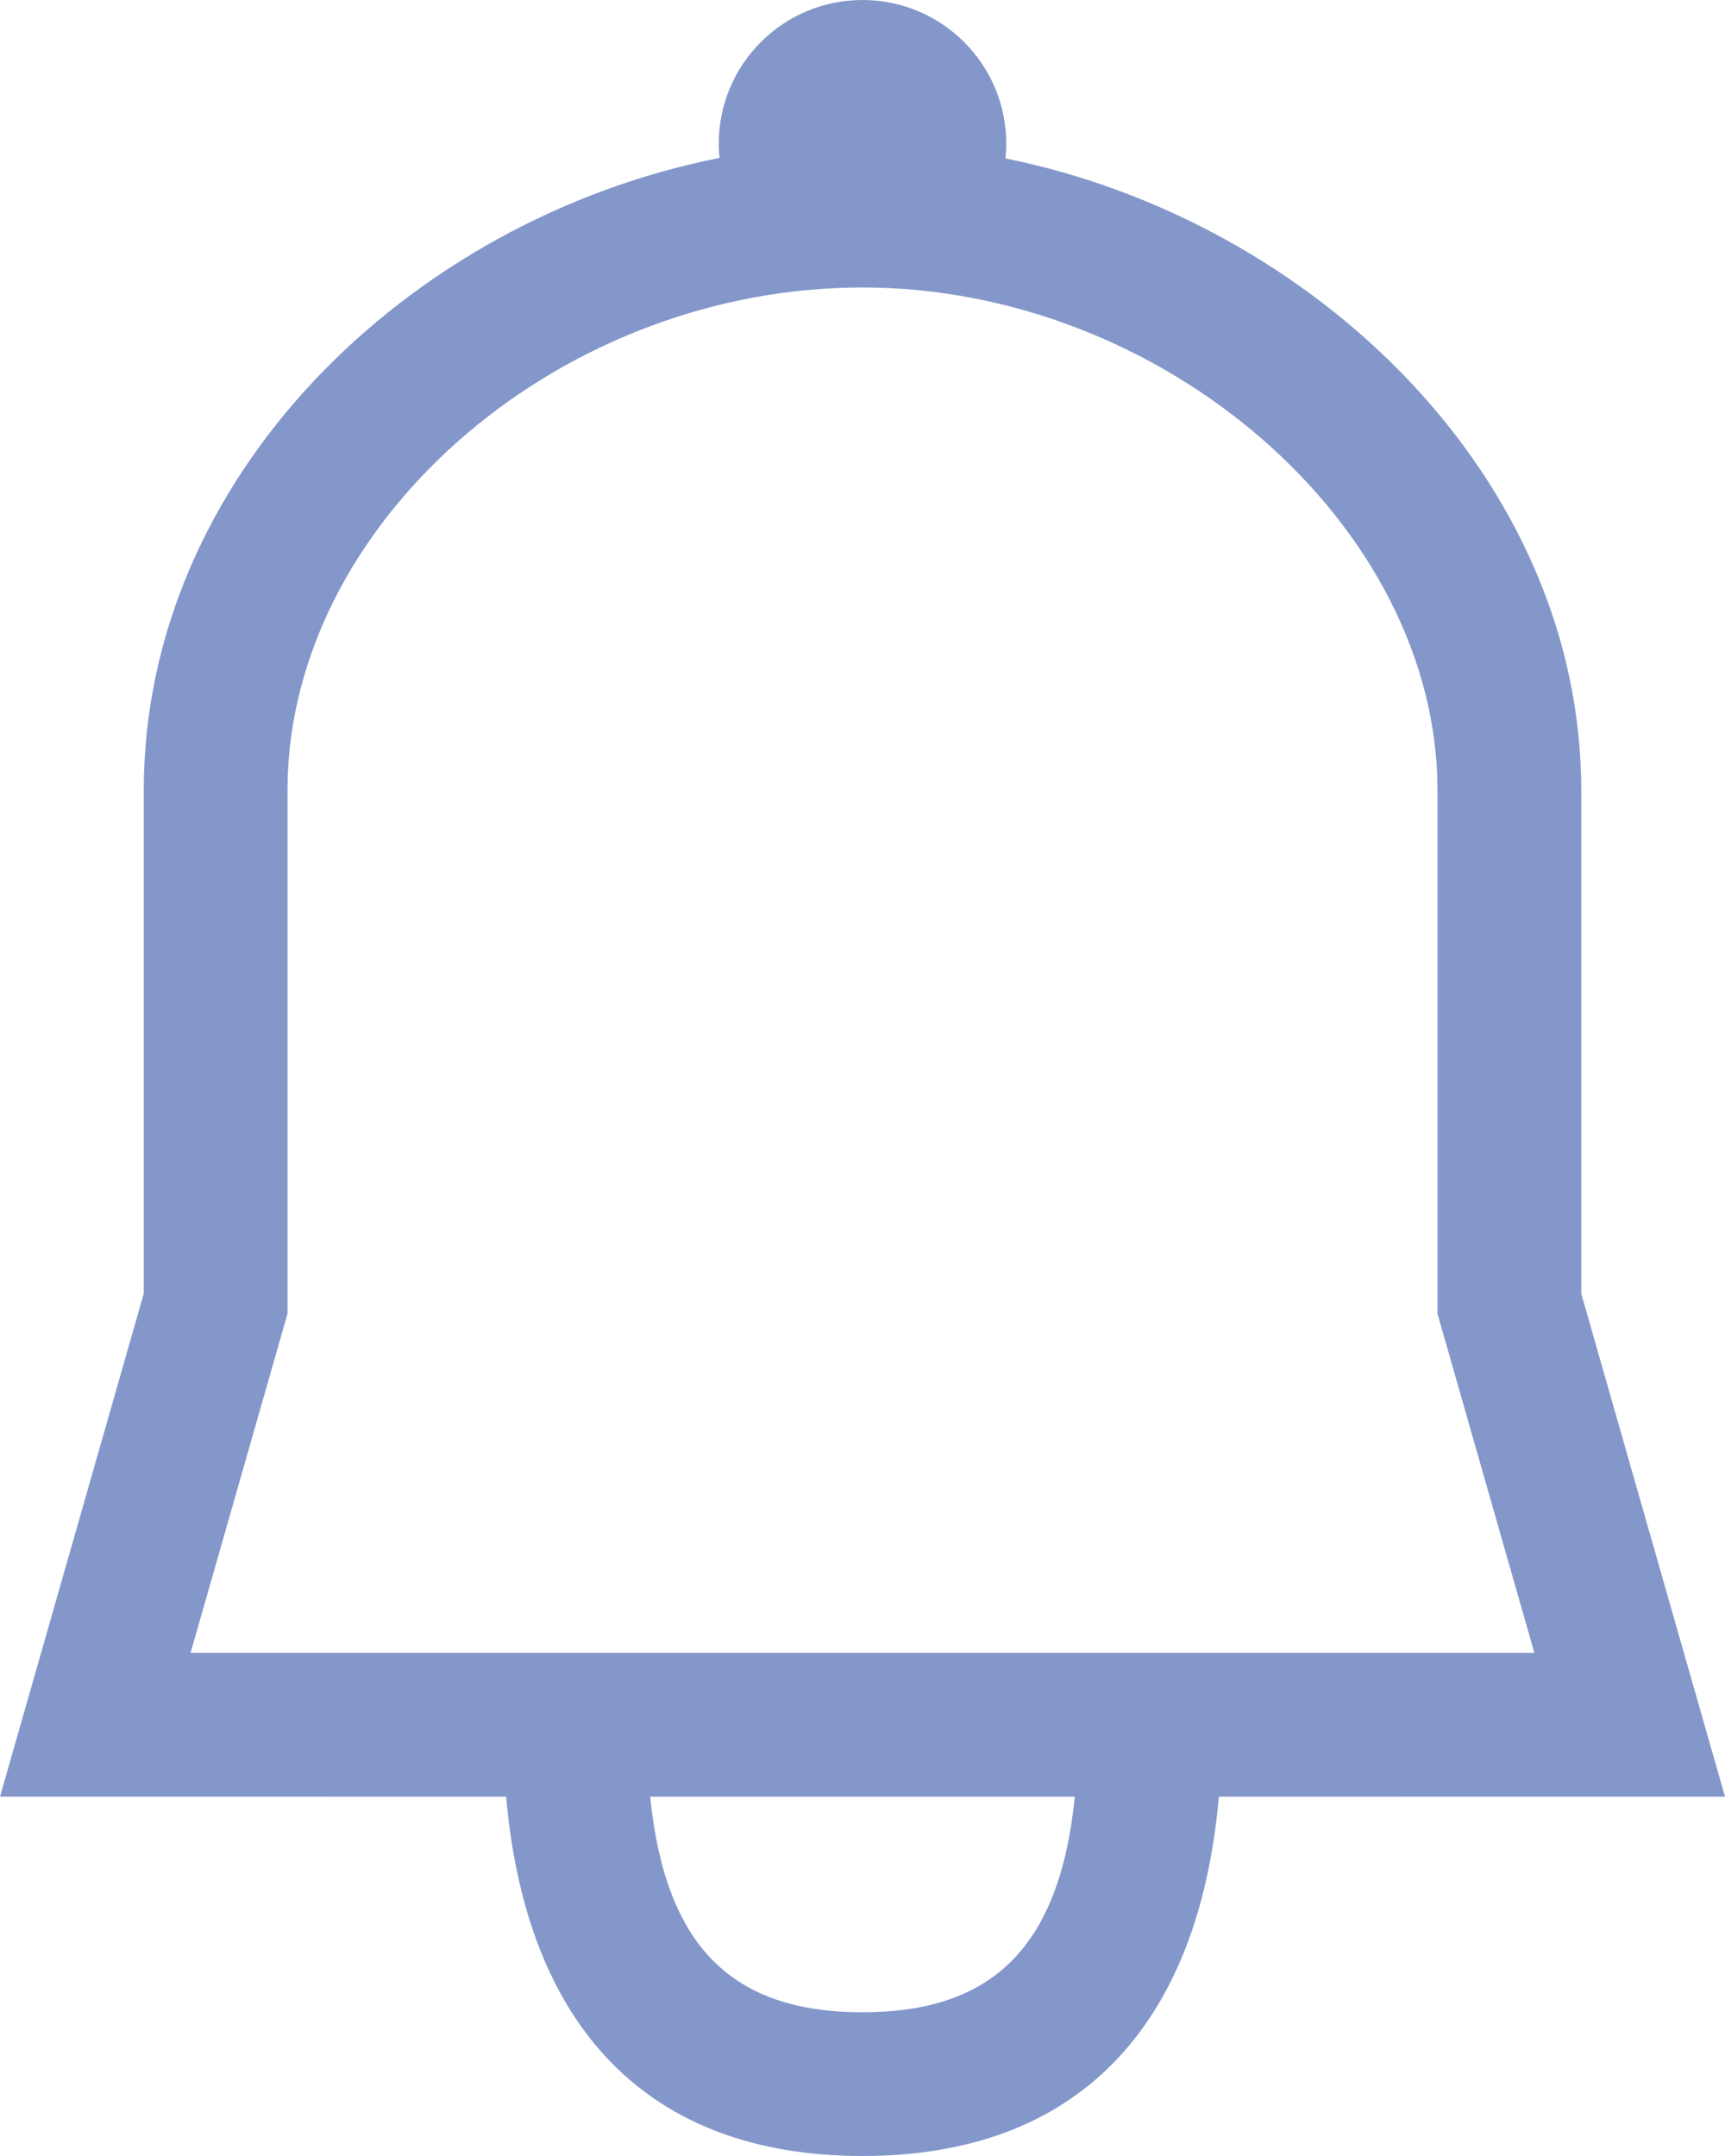 <?xml version="1.0" encoding="UTF-8"?>
<svg width="24px" height="30px" viewBox="0 0 24 30" version="1.1" xmlns="http://www.w3.org/2000/svg" xmlns:xlink="http://www.w3.org/1999/xlink">
    <title>告警管理</title>
    <g id="页面-1" stroke="none" stroke-width="1" fill="none" fill-rule="evenodd">
        <g id="监控管理-机房-布局图备份" transform="translate(-68, -110)" fill="#8497CA" fill-rule="nonzero">
            <g id="菜单">
                <g id="Main-menu" transform="translate(52, 24)">
                    <path d="M28,86 C29.105,86 30,86.895 30,88 C30,88.073 29.996,88.141 29.988,88.204 C34.285,89.072 38,92.659 38,97 L38,104 L40,111 L32.958,111.001 C32.675,114.215 30.978,116 28,116 C25.022,116 23.325,114.215 23.042,111.001 L16,111 L18,104 L18,97 C18,92.651 21.666,89.059 26.012,88.197 C26.004,88.137 26,88.071 26,88 C26,86.895 26.895,86 28,86 Z M30.954,111.001 L25.046,111.001 C25.258,113.105 26.203,114 28,114 C29.797,114 30.742,113.105 30.954,111.001 Z M28,90 C23.84,90 20.147,93.162 20.004,96.782 L20,97 L20,104.28 L18.651,109 L37.348,109 L36,104.28 L36,97 C36,93.317 32.19,90 28,90 Z" id="告警管理"></path>
                </g>
            </g>
        </g>
    </g>
</svg>